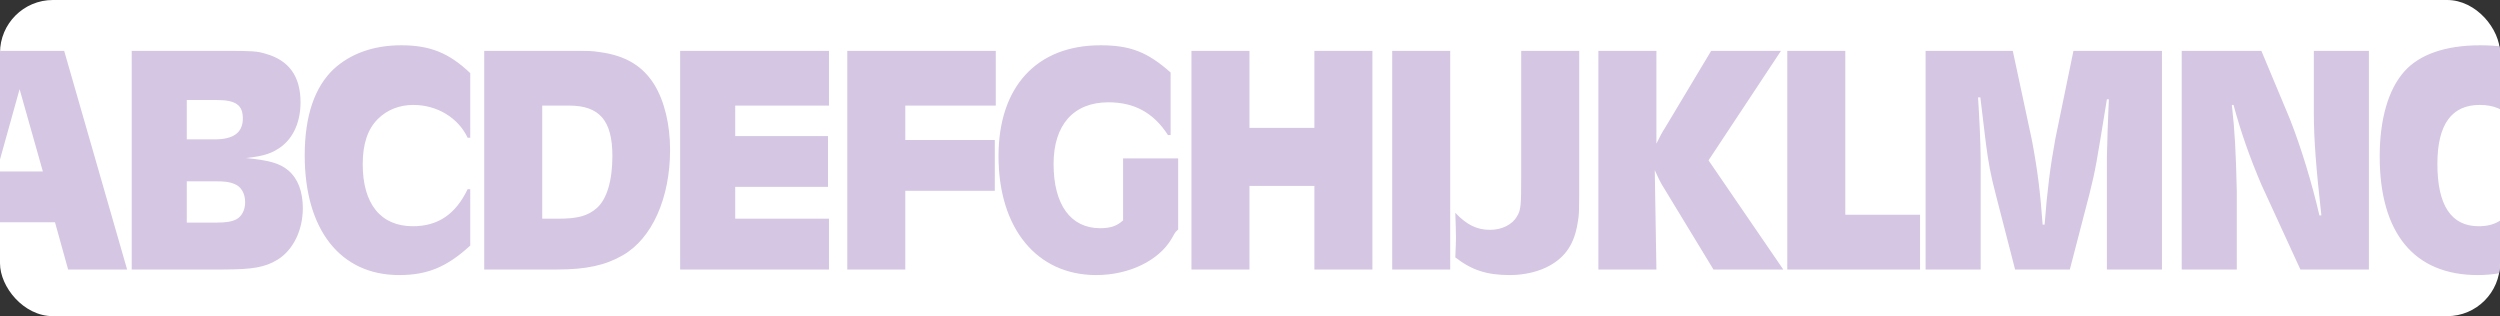 <svg width="427" height="54" viewBox="0 0 427 54" fill="none" xmlns="http://www.w3.org/2000/svg">
<rect x="0" y="0" width="427" height="54" fill="#333333" stroke="none"/>
<g clip-path="url(#clip0_4049_838)">
<rect width="427" height="54" rx="9.031" fill="white"/>
<path d="M-2.589 37.968L-4.885 46.031H-14.684L-3.877 8.684H10.961L21.711 46.031H11.633L9.393 37.968H-2.589ZM7.321 29.29L3.346 15.236L-0.574 29.29H7.321ZM22.496 8.684H38.51C43.101 8.684 43.941 8.74 45.397 9.188C49.372 10.308 51.332 13.052 51.332 17.475C51.332 20.667 50.212 23.354 48.141 24.978C46.573 26.154 45.173 26.658 42.038 26.994C46.013 27.386 47.805 27.89 49.261 29.122C50.884 30.521 51.724 32.705 51.724 35.561C51.724 39.368 50.044 42.728 47.413 44.352C45.285 45.639 43.213 46.031 38.118 46.031H22.496V8.684ZM31.903 17.083V23.802H36.718C39.91 23.802 41.477 22.627 41.477 20.219C41.477 17.923 40.246 17.083 36.998 17.083H31.903ZM31.903 30.969V38.024H36.774C38.678 38.024 39.574 37.856 40.358 37.464C41.31 36.961 41.87 35.841 41.87 34.553C41.87 33.041 41.198 31.865 40.022 31.417C39.238 31.081 38.51 30.969 36.718 30.969H31.903ZM80.32 12.492V23.522H79.872C78.248 20.107 74.664 17.923 70.577 17.923C68.225 17.923 66.097 18.763 64.53 20.331C62.794 22.067 61.954 24.586 61.954 28.058C61.954 34.833 65.034 38.64 70.521 38.64C74.776 38.64 77.8 36.625 79.872 32.313H80.32V41.944C76.344 45.583 73.04 46.983 68.169 46.983C58.147 46.983 52.044 39.256 52.044 26.546C52.044 19.827 53.723 14.9 56.971 11.82C59.882 9.132 63.858 7.733 68.505 7.733C73.433 7.733 76.68 9.02 80.32 12.492ZM82.703 8.684H96.869C101.013 8.684 101.013 8.684 102.524 8.908C106.948 9.524 109.803 11.316 111.763 14.452C113.499 17.307 114.451 21.283 114.451 25.594C114.451 33.825 111.371 40.768 106.332 43.624C103.42 45.303 100.117 46.031 95.245 46.031H82.703V8.684ZM92.614 18.035V37.352H95.301C98.661 37.352 100.341 36.904 101.908 35.561C103.644 34.049 104.596 30.857 104.596 26.658C104.596 20.611 102.412 18.035 97.205 18.035H92.614ZM116.169 8.684H141.59V18.035H125.576V23.242H141.422V31.921H125.576V37.352H141.59V46.031H116.169V8.684ZM144.715 8.684H170.079V18.035H154.625V23.914H169.911V32.593H154.625V46.031H144.715V8.684ZM201.229 27.05V39.2C201.005 39.368 200.949 39.48 200.781 39.648C200.669 39.76 200.669 39.816 200.109 40.768C197.925 44.52 192.83 46.983 187.231 46.983C177.096 46.983 170.545 39.032 170.545 26.658C170.545 14.844 177.04 7.733 187.959 7.733C192.998 7.733 195.965 8.852 199.941 12.38V23.074H199.493C197.029 19.267 193.782 17.475 189.302 17.475C183.367 17.475 179.952 21.339 179.952 28.002C179.952 34.945 182.863 38.976 187.903 38.976C189.694 38.976 190.814 38.584 191.822 37.632V27.05H201.229ZM213.41 21.843H224.497V8.684H234.408V46.031H224.497V31.753H213.41V46.031H203.5V8.684H213.41V21.843ZM237.786 8.684H247.697V46.031H237.786V8.684ZM259.821 8.684H269.732V29.625C269.732 36.401 269.732 36.625 269.452 38.136C268.892 41.608 267.436 43.792 264.804 45.303C262.957 46.367 260.437 46.983 257.917 46.983C253.942 46.983 251.366 46.143 248.567 43.959C248.623 42.56 248.679 41.216 248.679 40.712C248.679 39.424 248.623 38.304 248.567 36.345C250.526 38.416 252.262 39.256 254.502 39.256C256.518 39.256 258.309 38.36 259.093 36.961C259.765 35.897 259.821 35.113 259.821 30.073V8.684ZM273.005 8.684H282.915V24.53C283.587 23.186 283.867 22.627 284.315 21.955L292.266 8.684H304.192L291.818 27.386L304.584 46.031H292.658L283.811 31.473C283.531 30.969 283.251 30.465 282.635 29.066L282.915 46.031H273.005V8.684ZM315.179 36.681H327.945V46.031H305.268V8.684H315.179V36.681ZM369.262 8.684V46.031H359.856V26.882C359.912 23.97 360.024 20.667 360.192 16.971H359.856C358.008 28.338 357.952 28.786 356.888 33.097L353.528 46.031H344.178L340.93 33.433C339.922 29.57 339.642 27.834 339.194 24.53L338.243 16.635H337.851C338.075 19.995 338.299 24.81 338.299 27.274V46.031H328.892V8.684H343.786L347.033 23.858C347.985 28.842 348.489 32.817 348.881 38.36H349.217C349.665 32.537 350.169 28.506 351.065 23.634L354.144 8.684H369.262ZM404.61 8.684V46.031H392.907L386.244 31.529C384.284 26.938 382.773 22.683 381.485 17.923H381.205C381.709 22.57 381.877 25.594 382.045 32.649V46.031H372.638V8.684H386.244L391.115 20.331C393.075 25.314 394.867 31.249 396.155 36.792H396.491C395.595 28.73 395.203 23.914 395.203 19.267V8.684H404.61ZM423.641 7.733C435.176 7.733 440.271 13.276 440.271 25.818C440.271 32.985 438.479 38.92 435.176 42.448C432.432 45.359 428.233 46.983 423.193 46.983C412.331 46.983 406.452 39.816 406.452 26.714C406.452 20.387 407.907 15.291 410.651 12.212C413.227 9.3 417.706 7.733 423.641 7.733ZM423.529 17.923C418.714 17.923 416.306 21.283 416.306 28.002C416.306 35.057 418.658 38.64 423.361 38.64C426.049 38.64 427.897 37.576 429.017 35.337C430.024 33.265 430.64 30.185 430.64 27.162C430.64 20.947 428.345 17.923 423.529 17.923Z" fill="#D5C7E3"/>
</g>
<defs>
<clipPath id="clip0_4049_838">
<rect width="427" height="54" rx="9.031" fill="white"/>
</clipPath>
</defs>
</svg>
